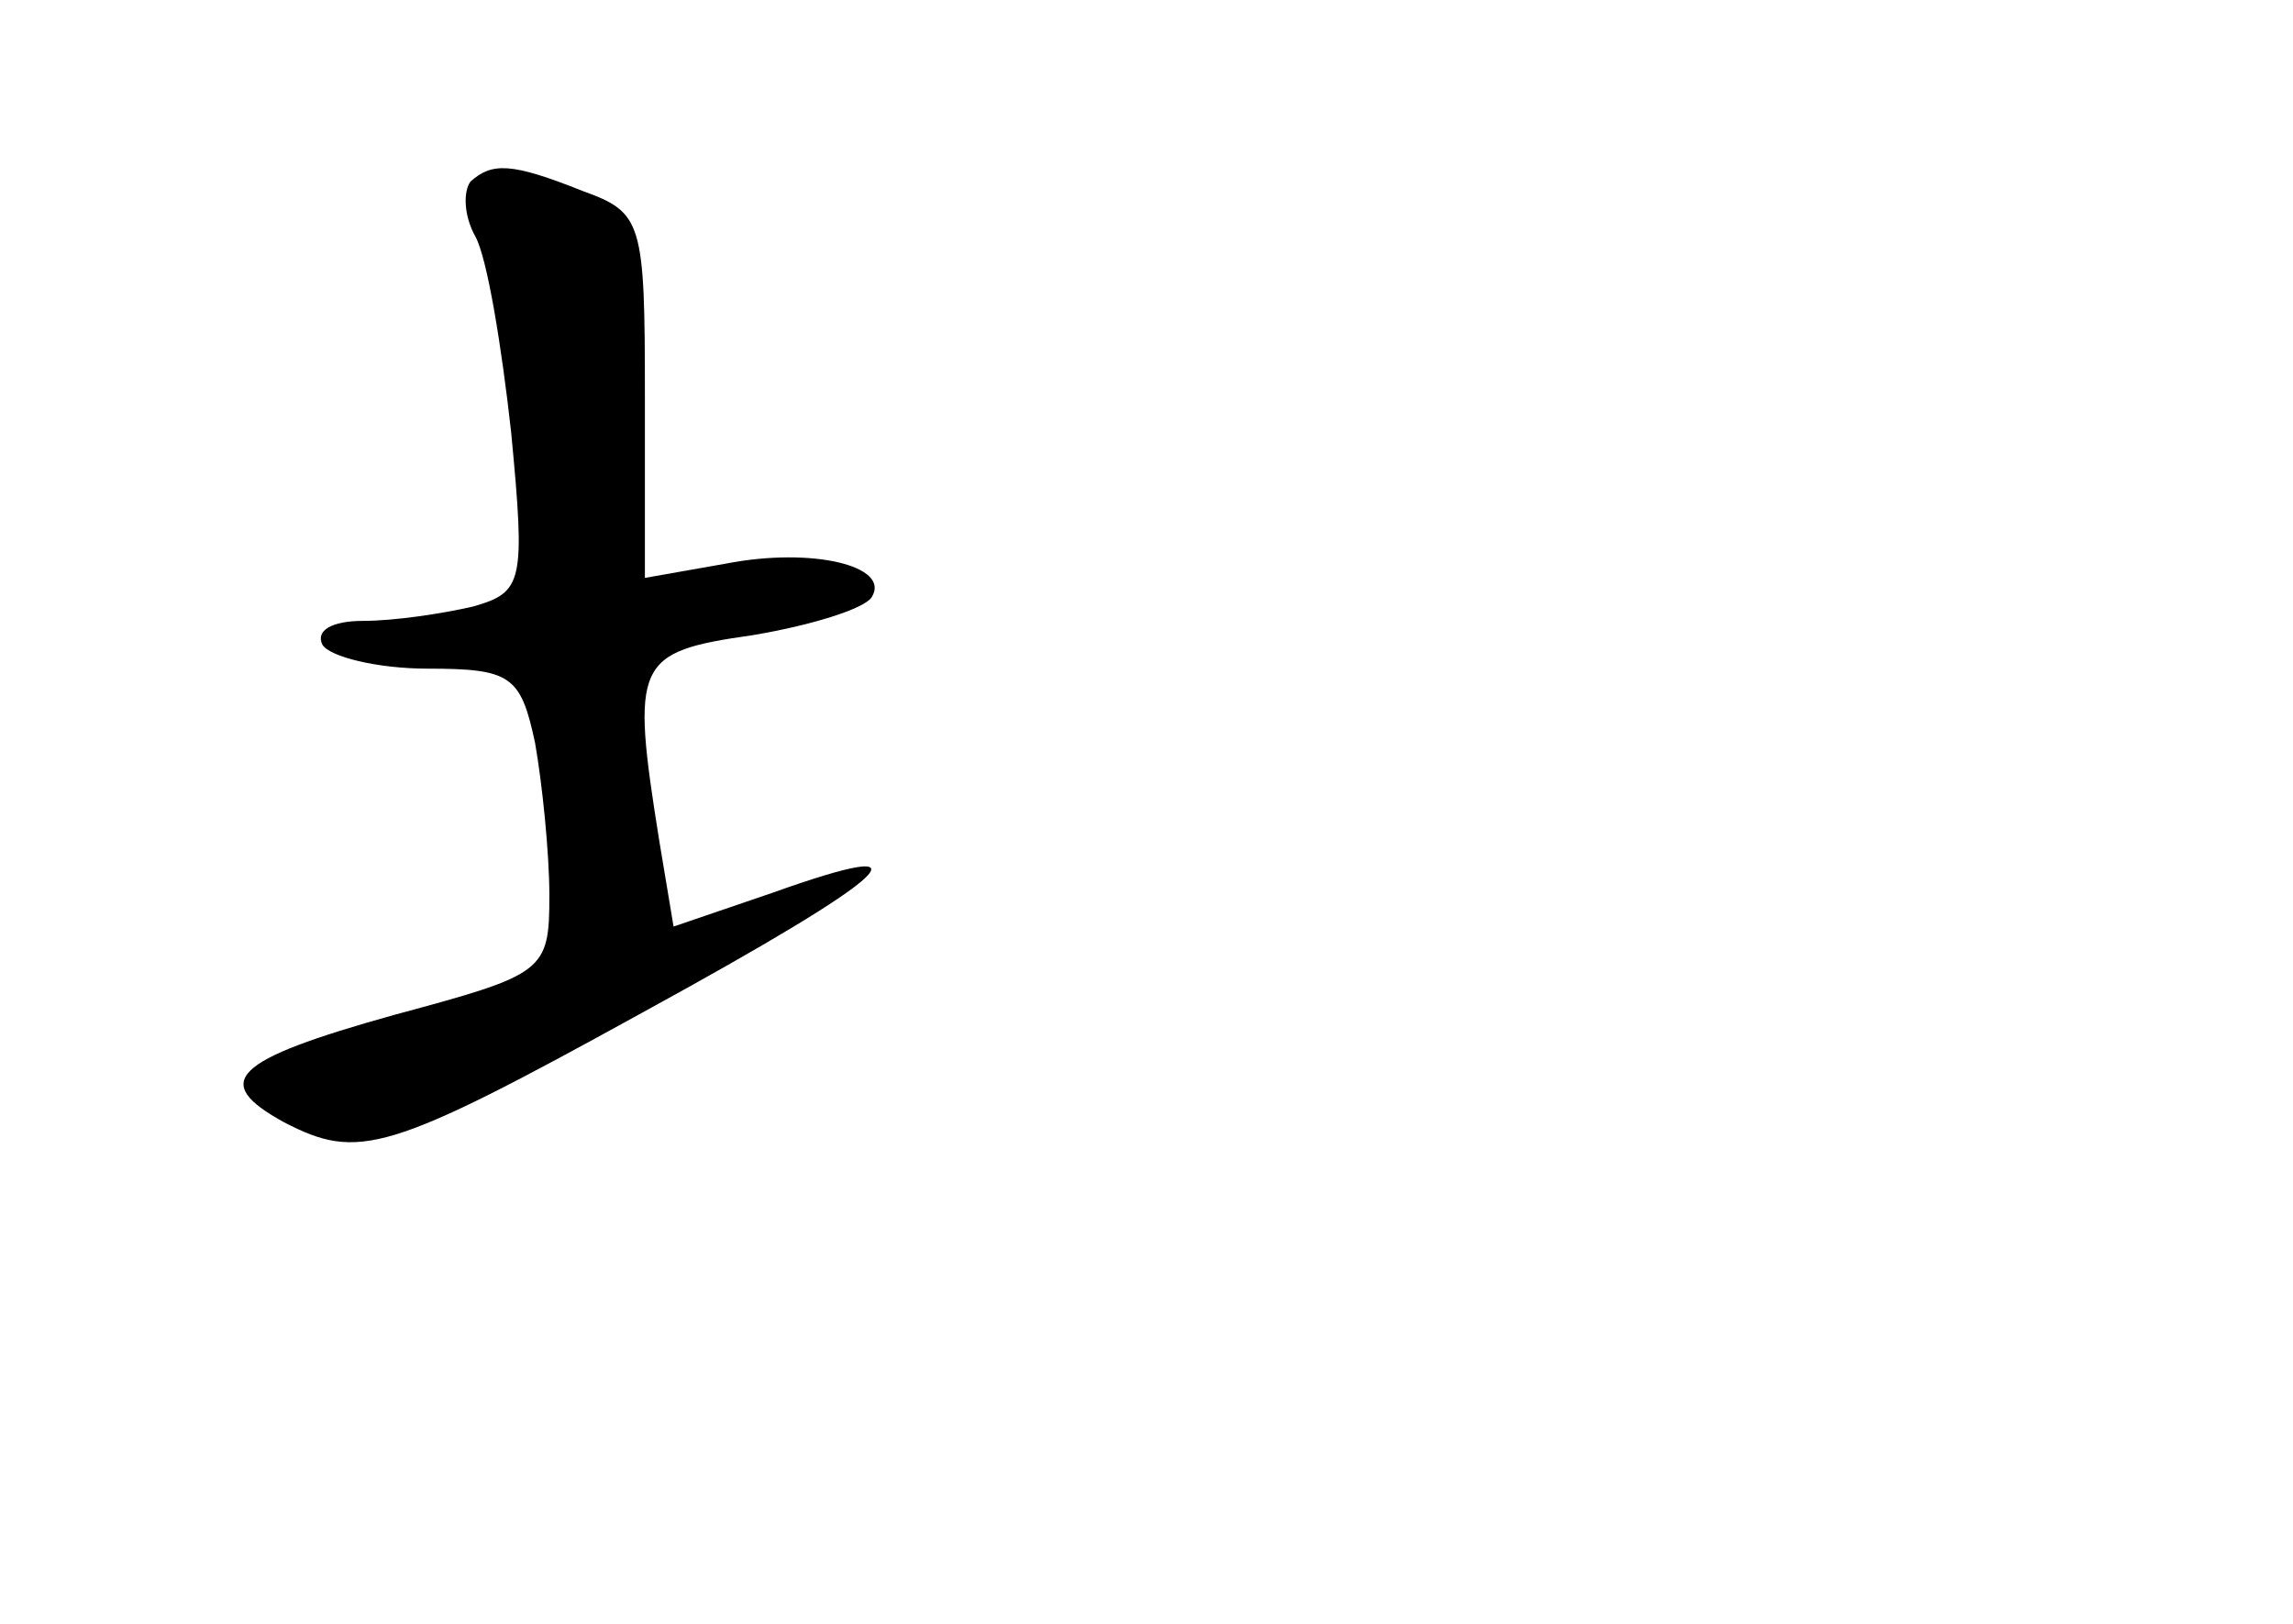 <?xml version="1.0" standalone="no"?>
<!DOCTYPE svg PUBLIC "-//W3C//DTD SVG 20010904//EN"
 "http://www.w3.org/TR/2001/REC-SVG-20010904/DTD/svg10.dtd">
<svg version="1.0" xmlns="http://www.w3.org/2000/svg"
 width="96pt" height="68pt" viewBox="0 0 96 68"
 preserveAspectRatio="xMidYMid meet">
<g transform="translate(0,68) scale(0.1,-0.1)"
fill="#000000" stroke="none">
<path d="M197 604 c-3 -4 -3 -14 2 -23 5 -9 11 -46 15 -82 6 -63 5 -67 -16
-73 -13 -3 -33 -6 -46 -6 -13 0 -20 -4 -17 -10 3 -5 23 -10 44 -10 35 0 39 -3
45 -31 3 -17 6 -46 6 -64 0 -32 -2 -33 -65 -50 -68 -19 -77 -28 -46 -45 31
-16 43 -13 150 46 106 58 124 75 54 50 l-41 -14 -6 36 c-12 75 -10 79 39 86
24 4 47 11 50 16 8 13 -25 21 -61 14 l-34 -6 0 76 c0 73 -1 77 -26 86 -30 12
-38 12 -47 4z"/>
</g>
</svg>
